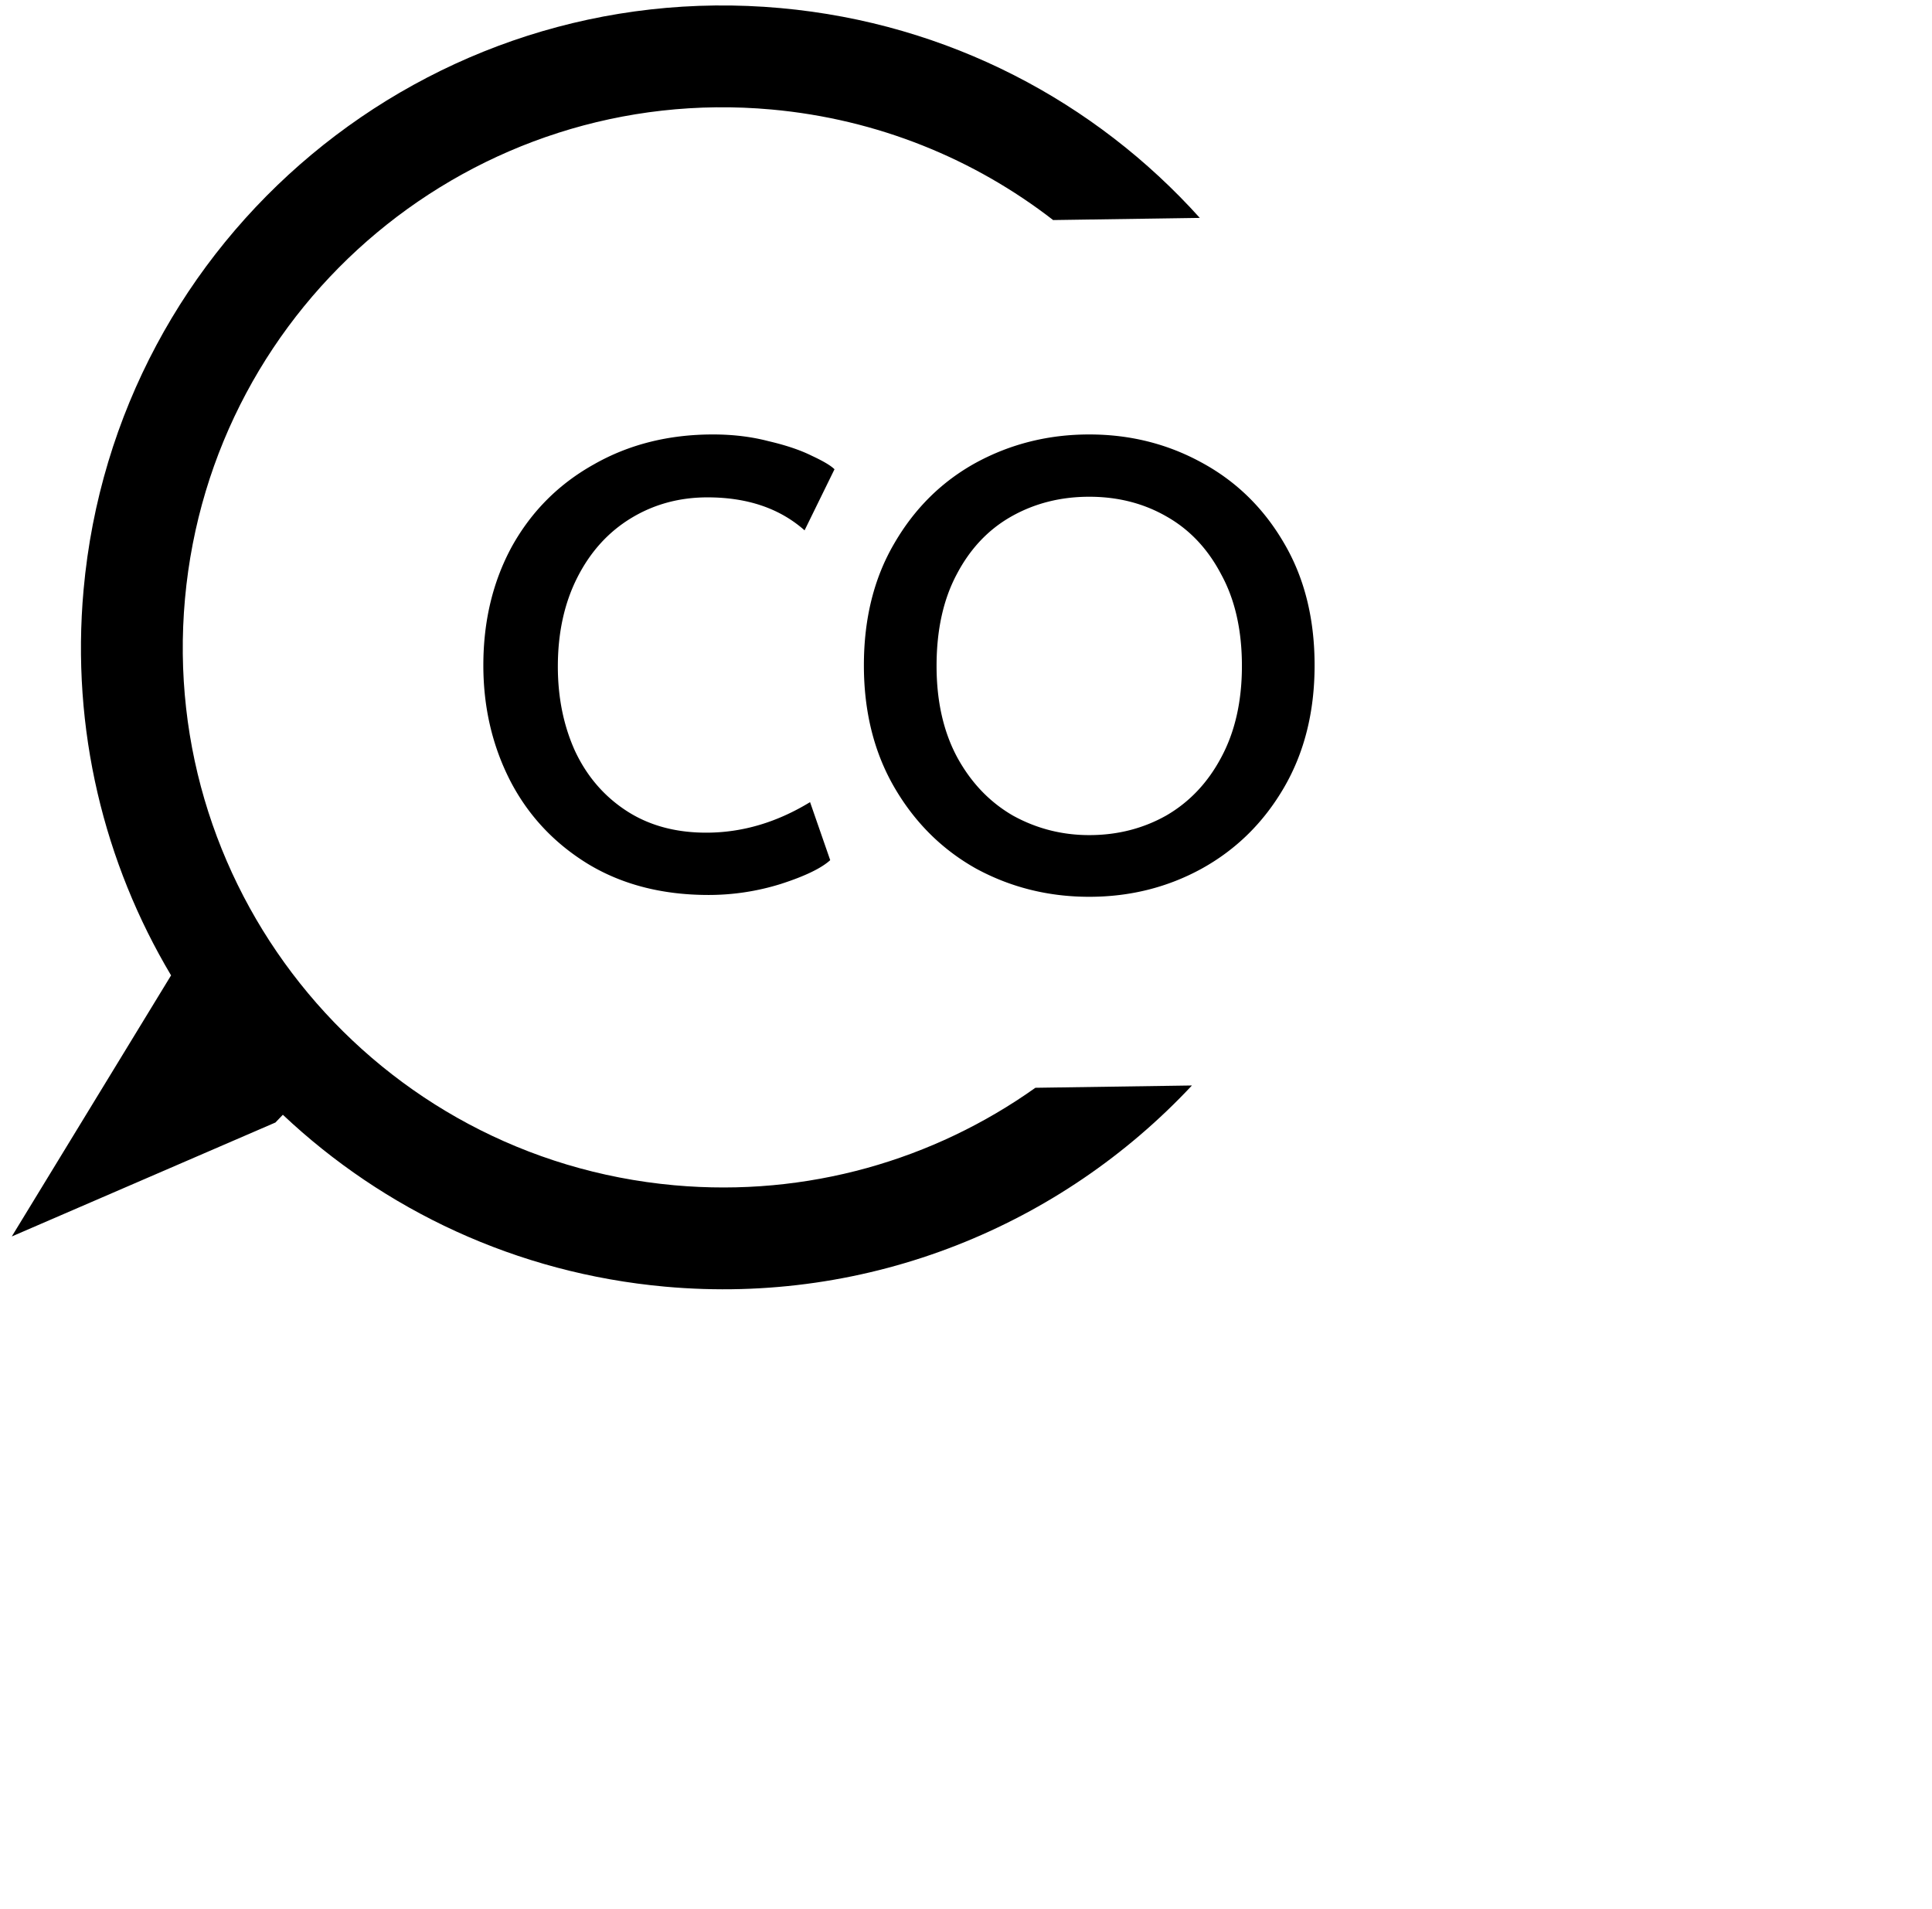 <svg width="82" height="81" viewBox="0 0 300 300" fill="none" xmlns="http://www.w3.org/2000/svg">
    <path
        d="M186.753 34.25C170.328 15.996 147.24 3.658 120.857 1.272 65.362-3.744 16.307 37.175 11.29 92.67c-1.99 22.008 3.245 43.004 13.749 60.641L0 194.35l41.442-17.911 1.17-1.219c15.866 14.956 36.675 24.902 60.074 27.017 32.241 2.915 62.308-9.675 82.829-31.62l-24.607.362c-15.921 11.312-35.804 17.216-56.781 15.32-46.692-4.222-81.12-45.496-76.899-92.188 4.222-46.692 45.496-81.121 92.188-76.9 16.743 1.515 31.909 7.793 44.282 17.377l23.055-.339z"
        fill="#000" />
    <path
        d="M109.552 140.672c-7.296 0-13.632-1.632-19.008-4.896-5.312-3.264-9.376-7.616-12.192-13.056-2.816-5.504-4.224-11.552-4.224-18.144 0-6.976 1.504-13.216 4.512-18.72 3.072-5.504 7.36-9.792 12.864-12.864 5.504-3.136 11.744-4.704 18.72-4.704 3.136 0 6.048.352 8.736 1.056 2.752.64 5.024 1.408 6.816 2.304 1.792.832 2.976 1.536 3.552 2.112l-4.704 9.6c-3.904-3.456-8.992-5.184-15.264-5.184-4.416 0-8.416 1.088-12 3.264-3.584 2.176-6.4 5.28-8.448 9.312-2.048 4.032-3.072 8.704-3.072 14.016 0 4.864.896 9.28 2.688 13.248 1.856 3.968 4.544 7.104 8.064 9.408 3.52 2.304 7.712 3.456 12.576 3.456 5.632 0 11.072-1.6 16.32-4.8l3.168 9.12c-1.408 1.28-4 2.528-7.776 3.744a38.01 38.01 0 01-11.328 1.728zM169.373 140.96c-6.4 0-12.32-1.472-17.76-4.416-5.376-3.008-9.664-7.264-12.864-12.768-3.2-5.504-4.8-11.904-4.8-19.2 0-7.36 1.6-13.76 4.8-19.2 3.2-5.504 7.488-9.728 12.864-12.672 5.44-2.944 11.36-4.416 17.76-4.416 6.4 0 12.288 1.472 17.664 4.416 5.44 2.944 9.761 7.168 12.96 12.672 3.2 5.44 4.801 11.84 4.801 19.2 0 7.296-1.601 13.696-4.801 19.2-3.199 5.504-7.52 9.76-12.96 12.768-5.376 2.944-11.264 4.416-17.664 4.416zm0-9.696c4.416 0 8.448-1.024 12.096-3.072 3.648-2.112 6.528-5.152 8.64-9.12 2.176-4.032 3.264-8.832 3.264-14.4 0-5.632-1.088-10.432-3.264-14.4-2.112-4.032-4.992-7.072-8.64-9.12-3.584-2.048-7.616-3.072-12.096-3.072s-8.544 1.024-12.192 3.072c-3.648 2.048-6.528 5.088-8.64 9.12-2.112 3.968-3.168 8.768-3.168 14.4 0 5.568 1.088 10.368 3.264 14.4 2.176 3.968 5.088 7.008 8.736 9.12 3.712 2.048 7.712 3.072 12 3.072z"
        fill="#000" />
</svg>